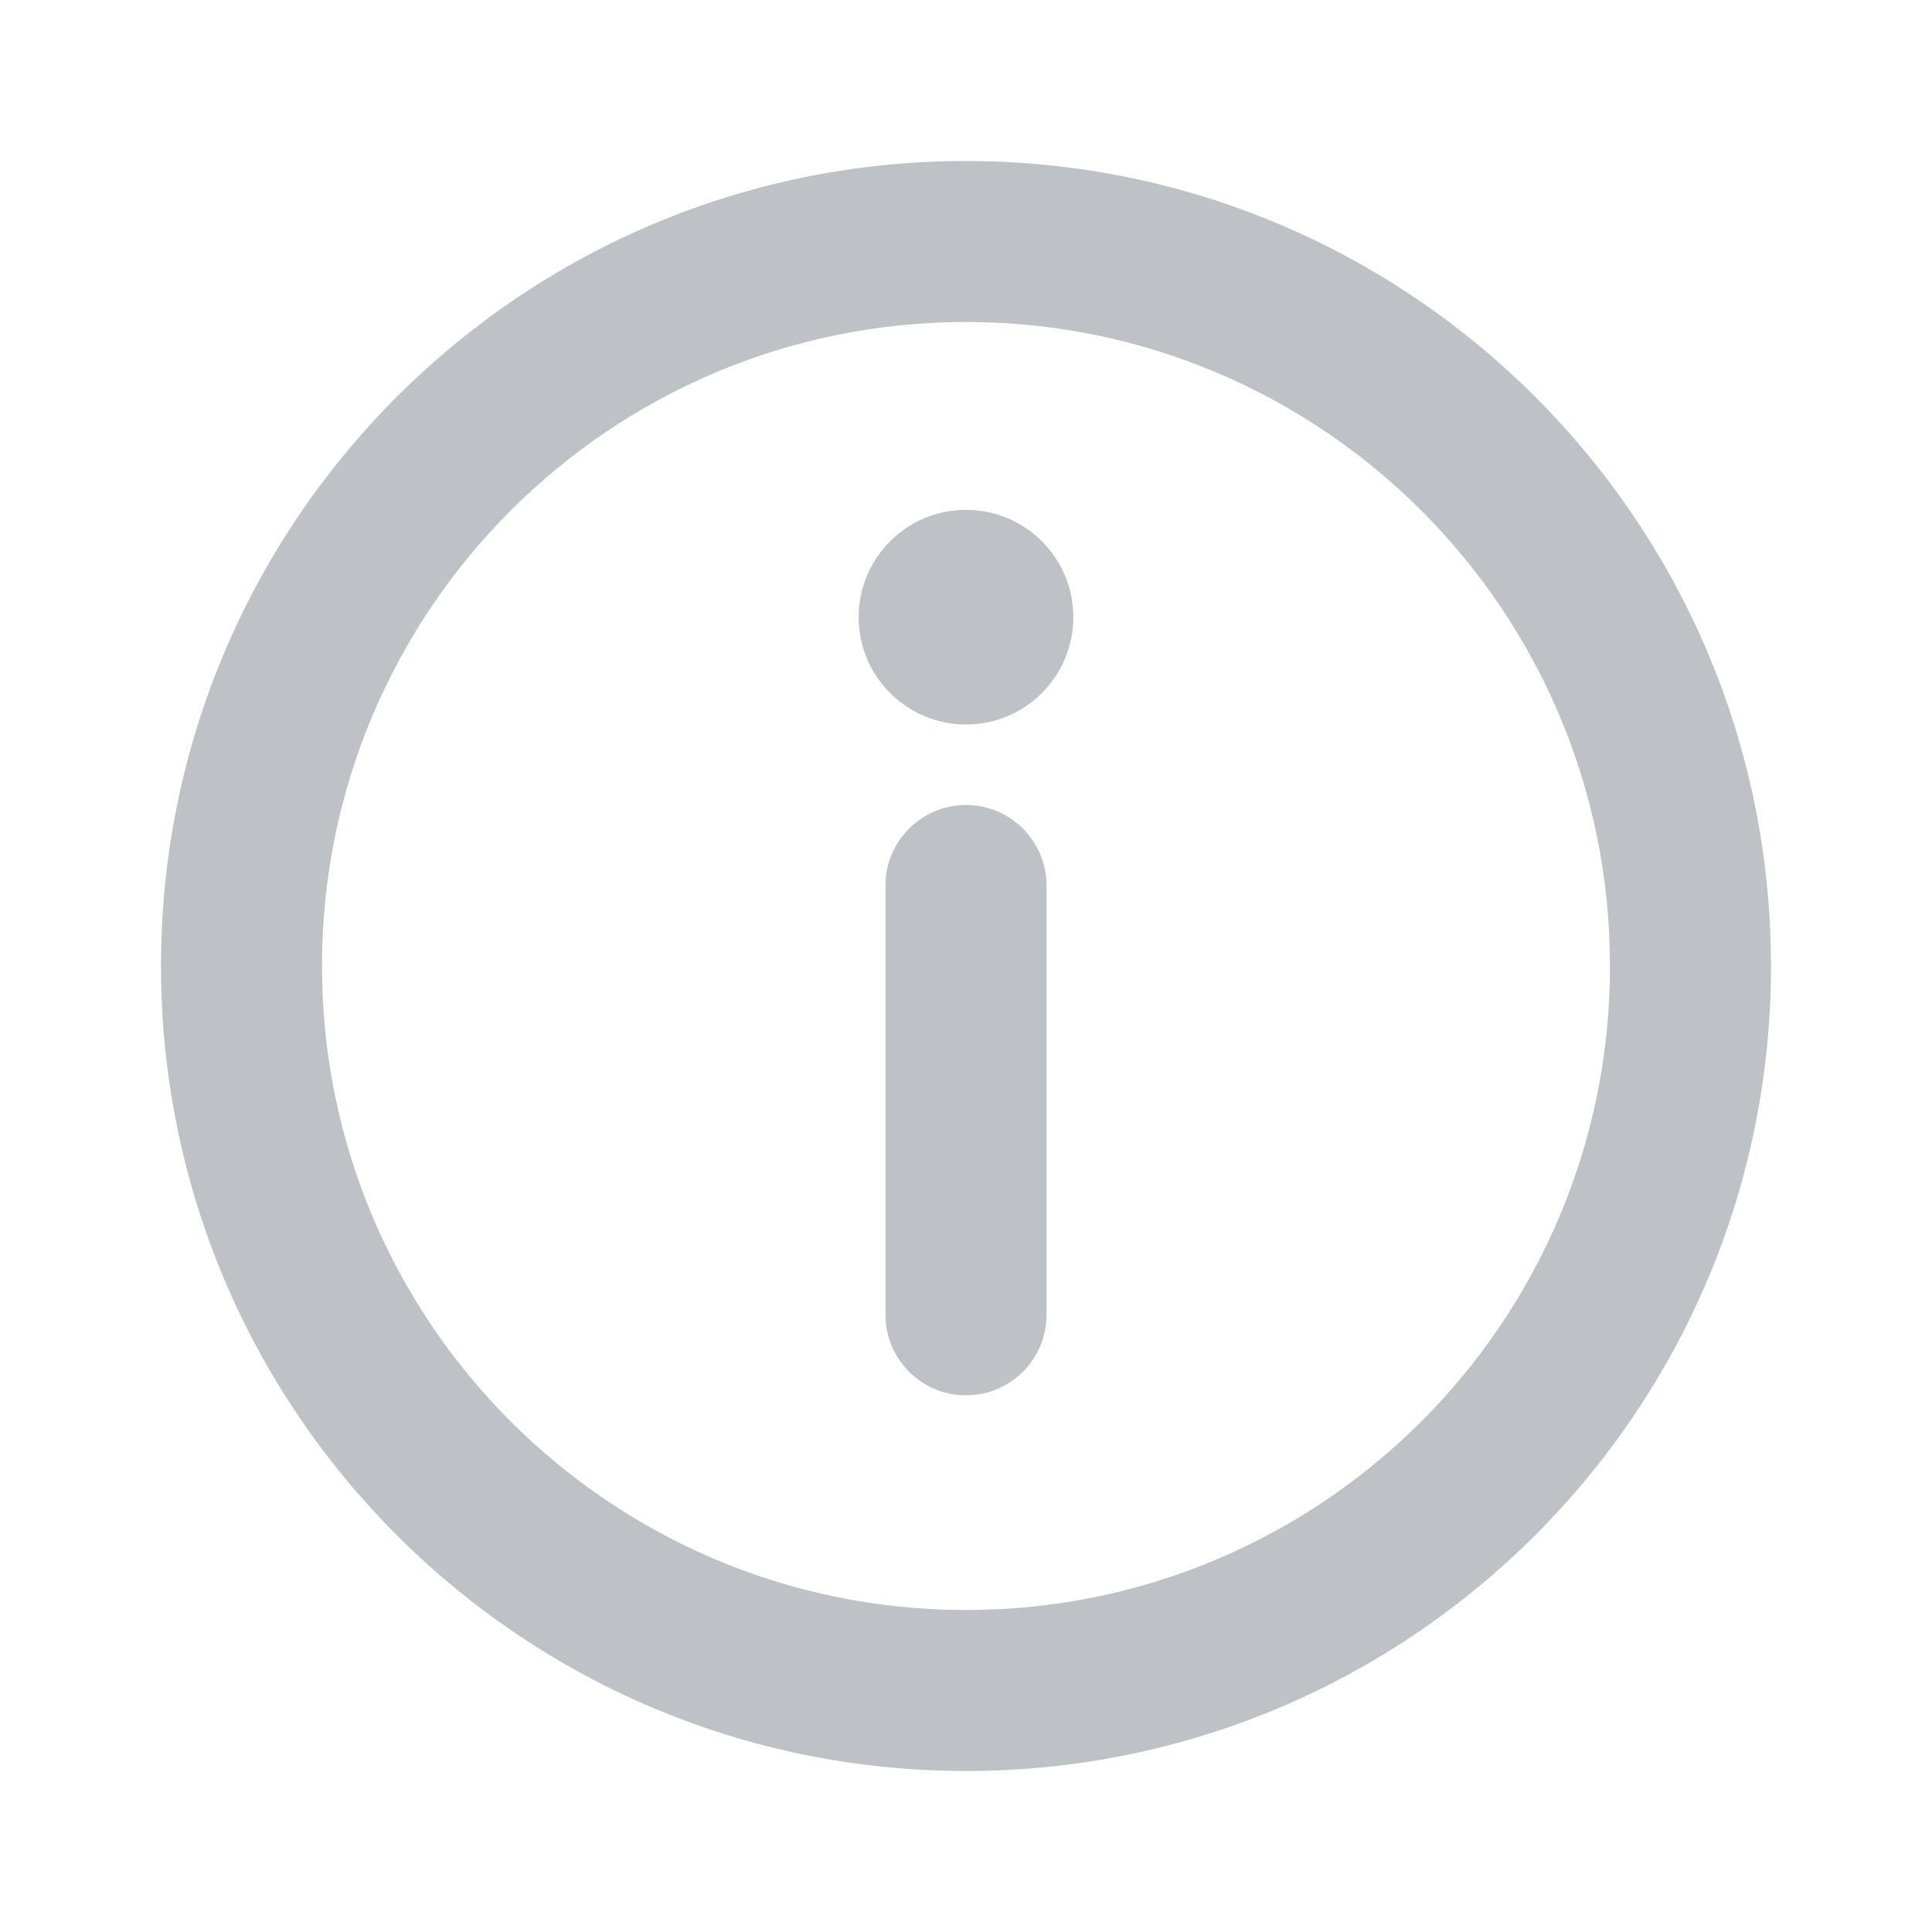 <svg width="18" height="18" viewBox="0 0 18 18" fill="#838990" xmlns="http://www.w3.org/2000/svg">
<path fill-rule="evenodd" clip-rule="evenodd" d="M9 3C5.686 3 3 5.686 3 9C3 12.314 5.686 15 9 15C12.314 15 15 12.314 15 9C15 5.686 12.314 3 9 3ZM9 1.5C4.858 1.5 1.5 4.858 1.5 9C1.5 13.142 4.858 16.5 9 16.5C13.142 16.5 16.5 13.142 16.5 9C16.5 4.858 13.142 1.5 9 1.5Z" fill="#BEC2C6"/>
<path fill-rule="evenodd" clip-rule="evenodd" d="M9 7.5C9.414 7.5 9.75 7.836 9.75 8.25L9.75 12.25C9.75 12.664 9.414 13 9 13C8.586 13 8.25 12.664 8.25 12.25L8.25 8.25C8.25 7.836 8.586 7.5 9 7.5Z" fill="#BEC2C6"/>
<path d="M9 6.75C9.552 6.75 10 6.302 10 5.75C10 5.198 9.552 4.75 9 4.75C8.448 4.75 8 5.198 8 5.75C8 6.302 8.448 6.75 9 6.75Z" fill="#BEC2C6"/>
</svg>
